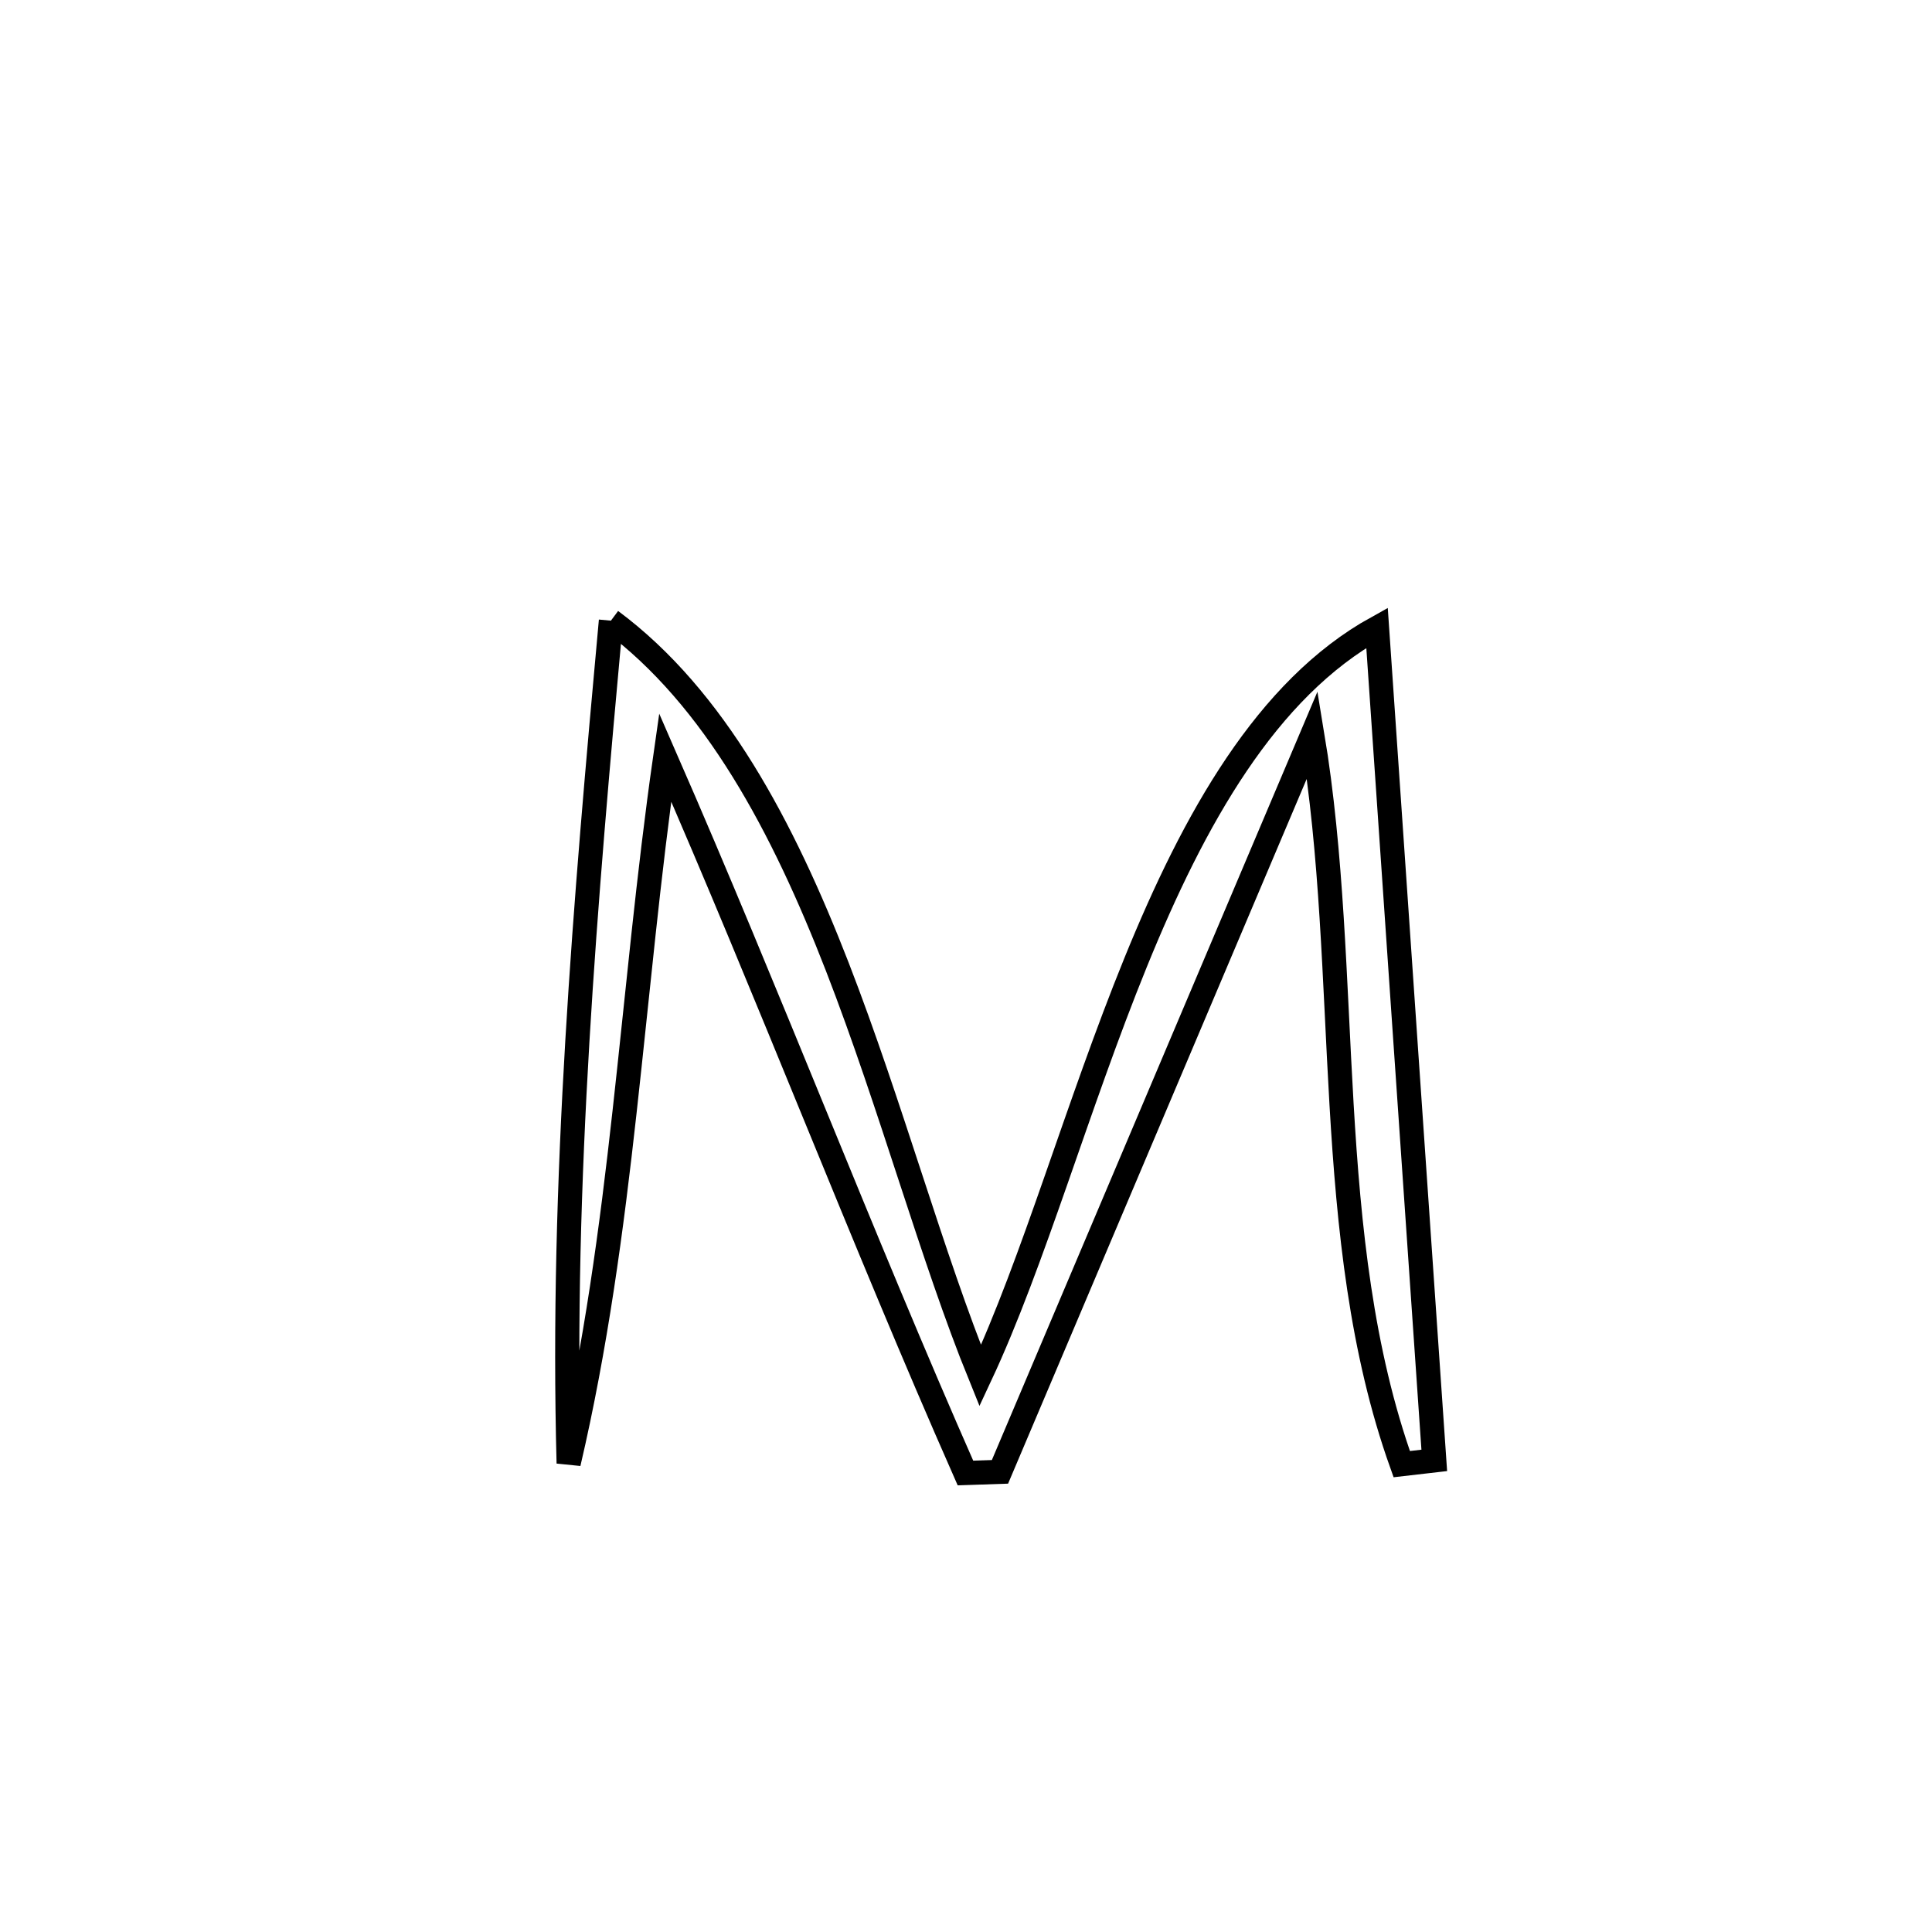 <svg xmlns="http://www.w3.org/2000/svg" viewBox="0.0 0.0 24.0 24.0" height="200px" width="200px"><path fill="none" stroke="black" stroke-width=".3" stroke-opacity="1.0"  filling="0" d="M7.589 7.71 L7.589 7.71 C8.881 8.67 9.727 10.274 10.401 12.009 C11.074 13.744 11.575 15.609 12.177 17.09 L12.177 17.09 C12.837 15.679 13.383 13.736 14.107 11.956 C14.831 10.175 15.733 8.558 17.106 7.798 L17.106 7.798 C17.225 9.522 17.343 11.246 17.461 12.97 C17.58 14.693 17.698 16.417 17.817 18.141 L17.817 18.141 C17.682 18.156 17.548 18.172 17.413 18.188 L17.413 18.188 C16.91 16.781 16.755 15.257 16.665 13.715 C16.575 12.172 16.548 10.61 16.302 9.127 L16.302 9.127 C15.655 10.653 15.009 12.18 14.362 13.706 C13.715 15.232 13.069 16.758 12.422 18.284 L12.422 18.284 C12.279 18.289 12.136 18.293 11.993 18.298 L11.993 18.298 C11.344 16.827 10.734 15.341 10.125 13.855 C9.515 12.368 8.907 10.882 8.263 9.409 L8.263 9.409 C8.053 10.877 7.922 12.345 7.759 13.808 C7.597 15.271 7.402 16.729 7.064 18.177 L7.064 18.177 C7.017 16.42 7.069 14.677 7.172 12.937 C7.275 11.196 7.429 9.458 7.589 7.71 L7.589 7.71"></path></svg>